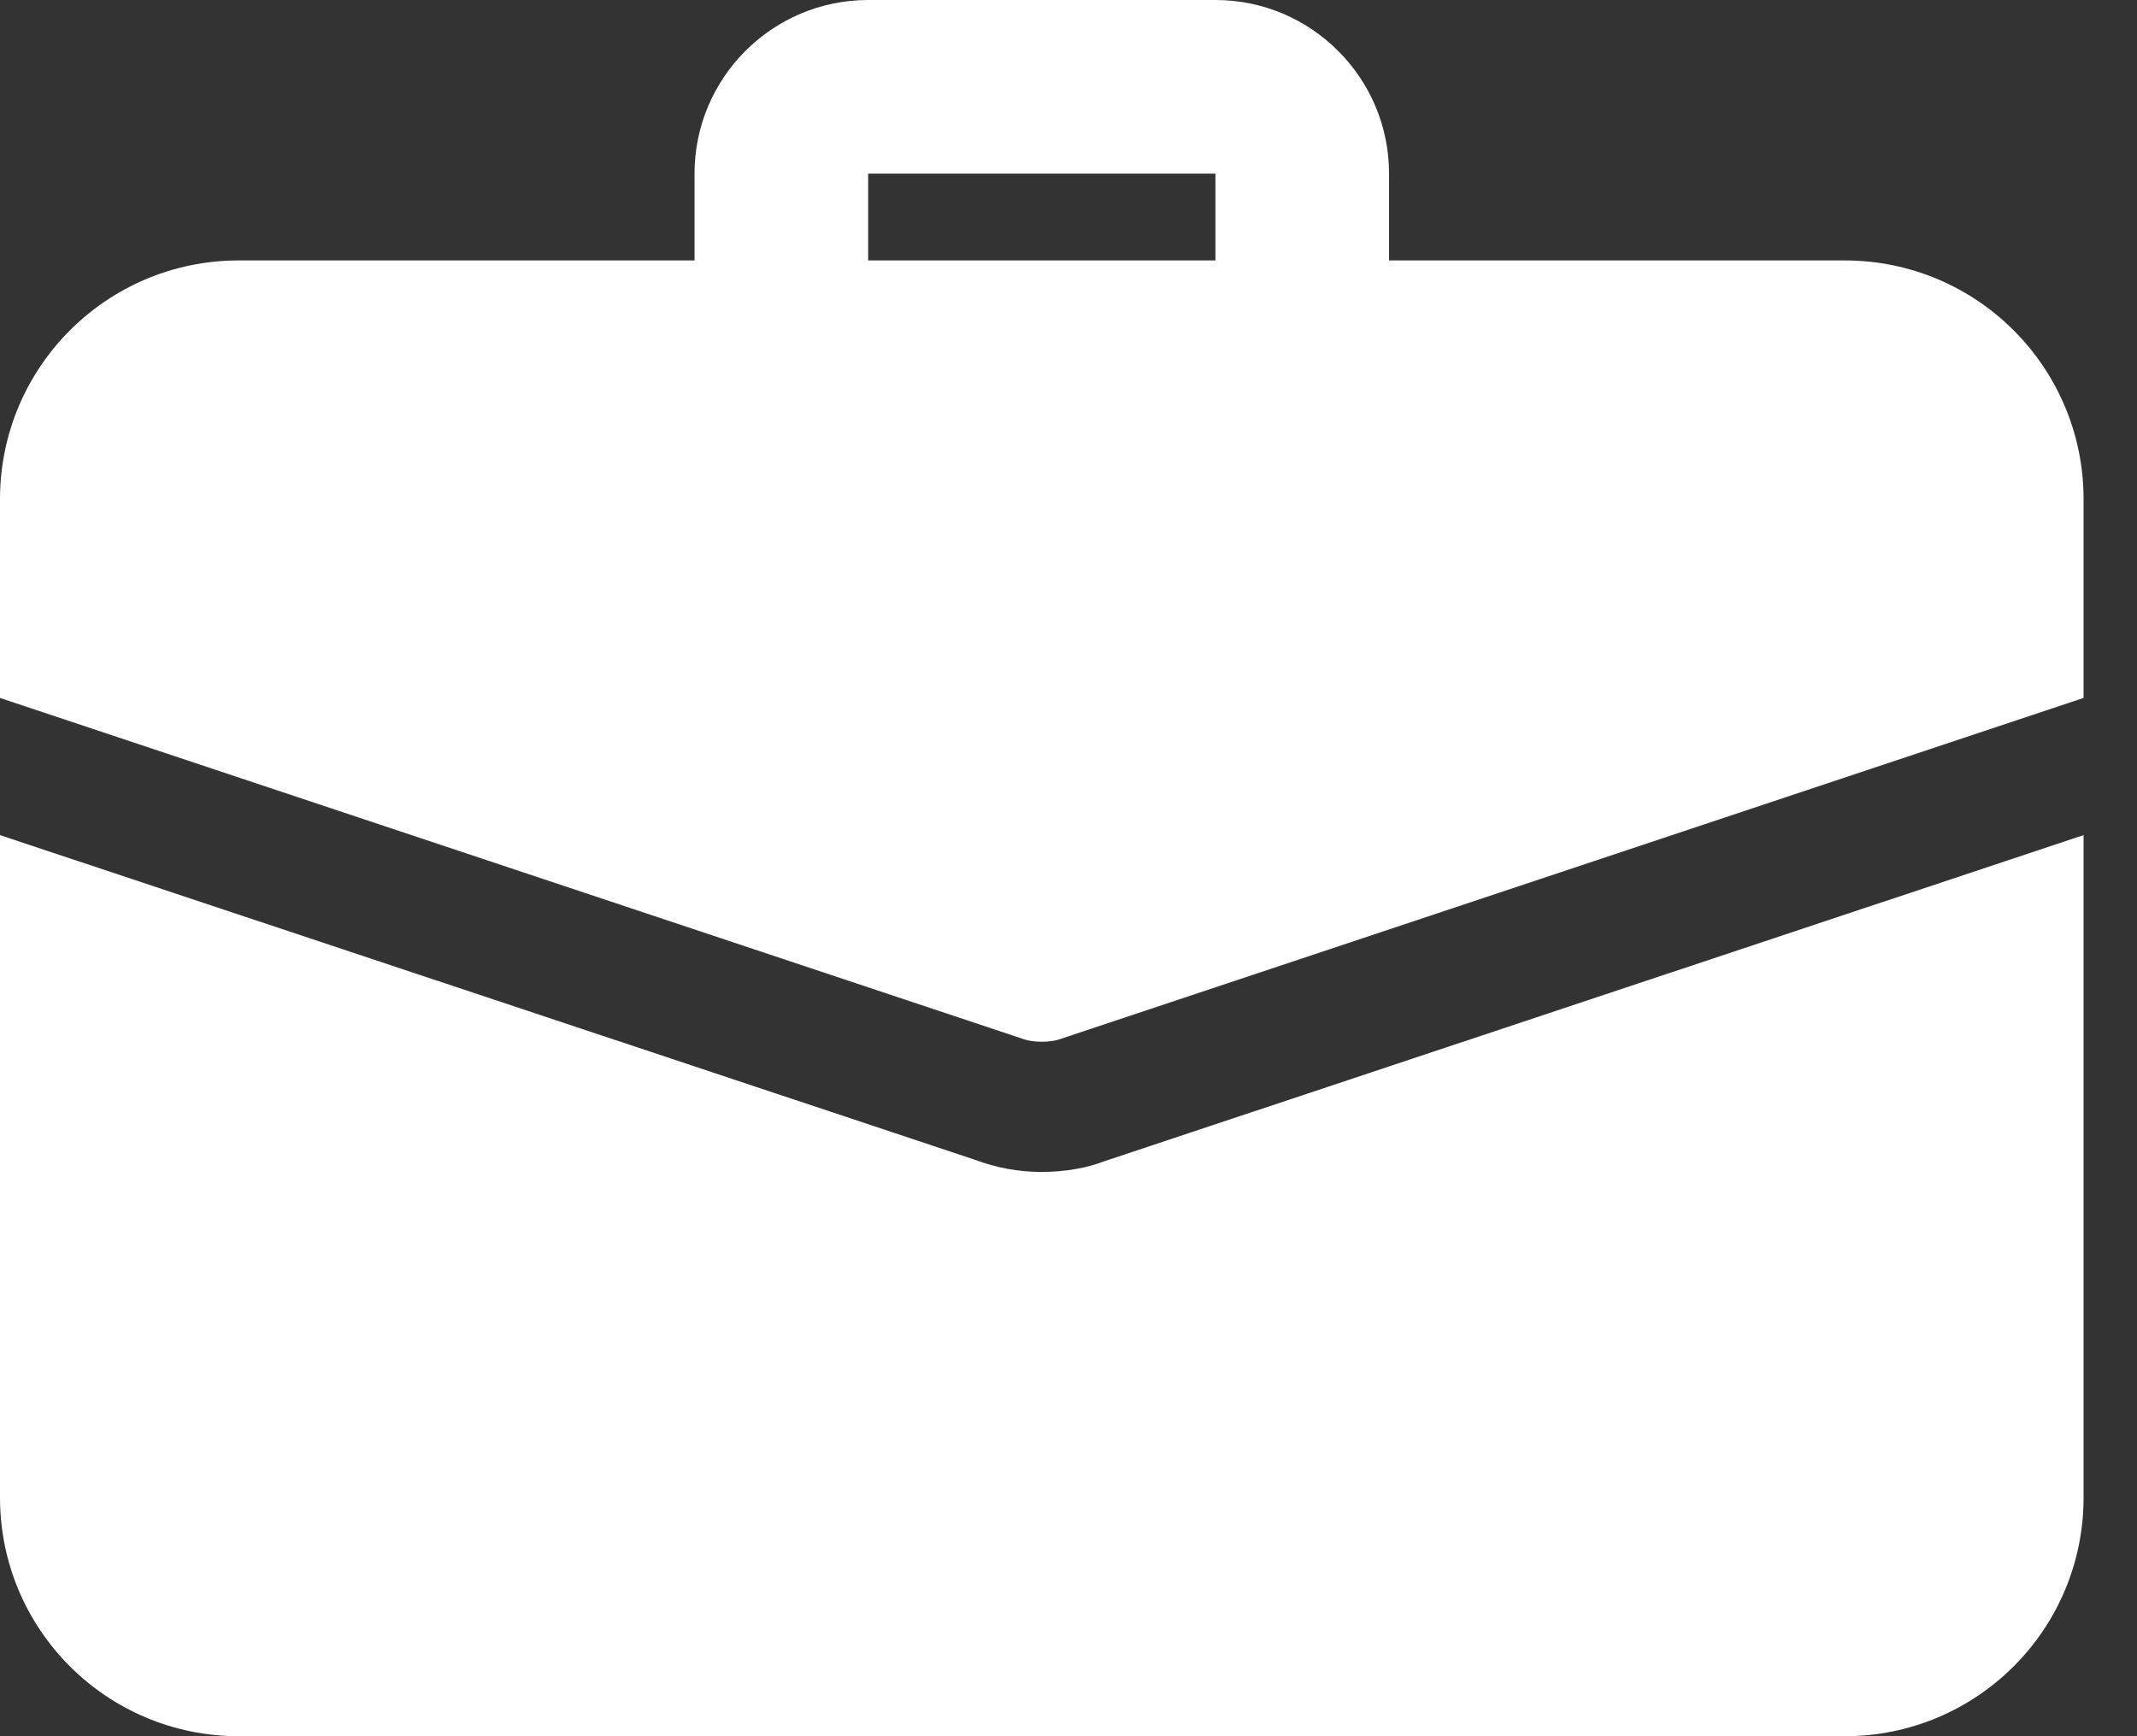 <svg width="16" height="13" viewBox="0 0 16 13" fill="none" xmlns="http://www.w3.org/2000/svg">
<rect x="0" y="0" width="16" height="13" fill="#333333" stroke="none"/>
<path d="M9.75 2.925C9.391 2.925 9.1 2.634 9.1 2.275V1.3H6.5V2.275C6.5 2.634 6.209 2.925 5.85 2.925C5.491 2.925 5.2 2.634 5.2 2.275V1.3C5.2 0.583 5.783 0 6.5 0H9.1C9.817 0 10.4 0.583 10.4 1.3V2.275C10.4 2.634 10.108 2.925 9.75 2.925Z" fill="white"/>
<path d="M8.262 8.697C8.145 8.743 7.976 8.775 7.8 8.775C7.625 8.775 7.456 8.743 7.3 8.684L0 6.253V11.213C0 12.201 0.8 13 1.788 13H13.812C14.8 13 15.6 12.201 15.6 11.213V6.253L8.262 8.697Z" fill="white"/>
<path d="M15.6 3.738V5.226L7.956 7.774C7.904 7.794 7.852 7.8 7.8 7.8C7.748 7.8 7.696 7.794 7.644 7.774L0 5.226V3.738C0 2.75 0.8 1.95 1.788 1.95H13.812C14.8 1.95 15.6 2.75 15.6 3.738Z" fill="white"/>
</svg>
